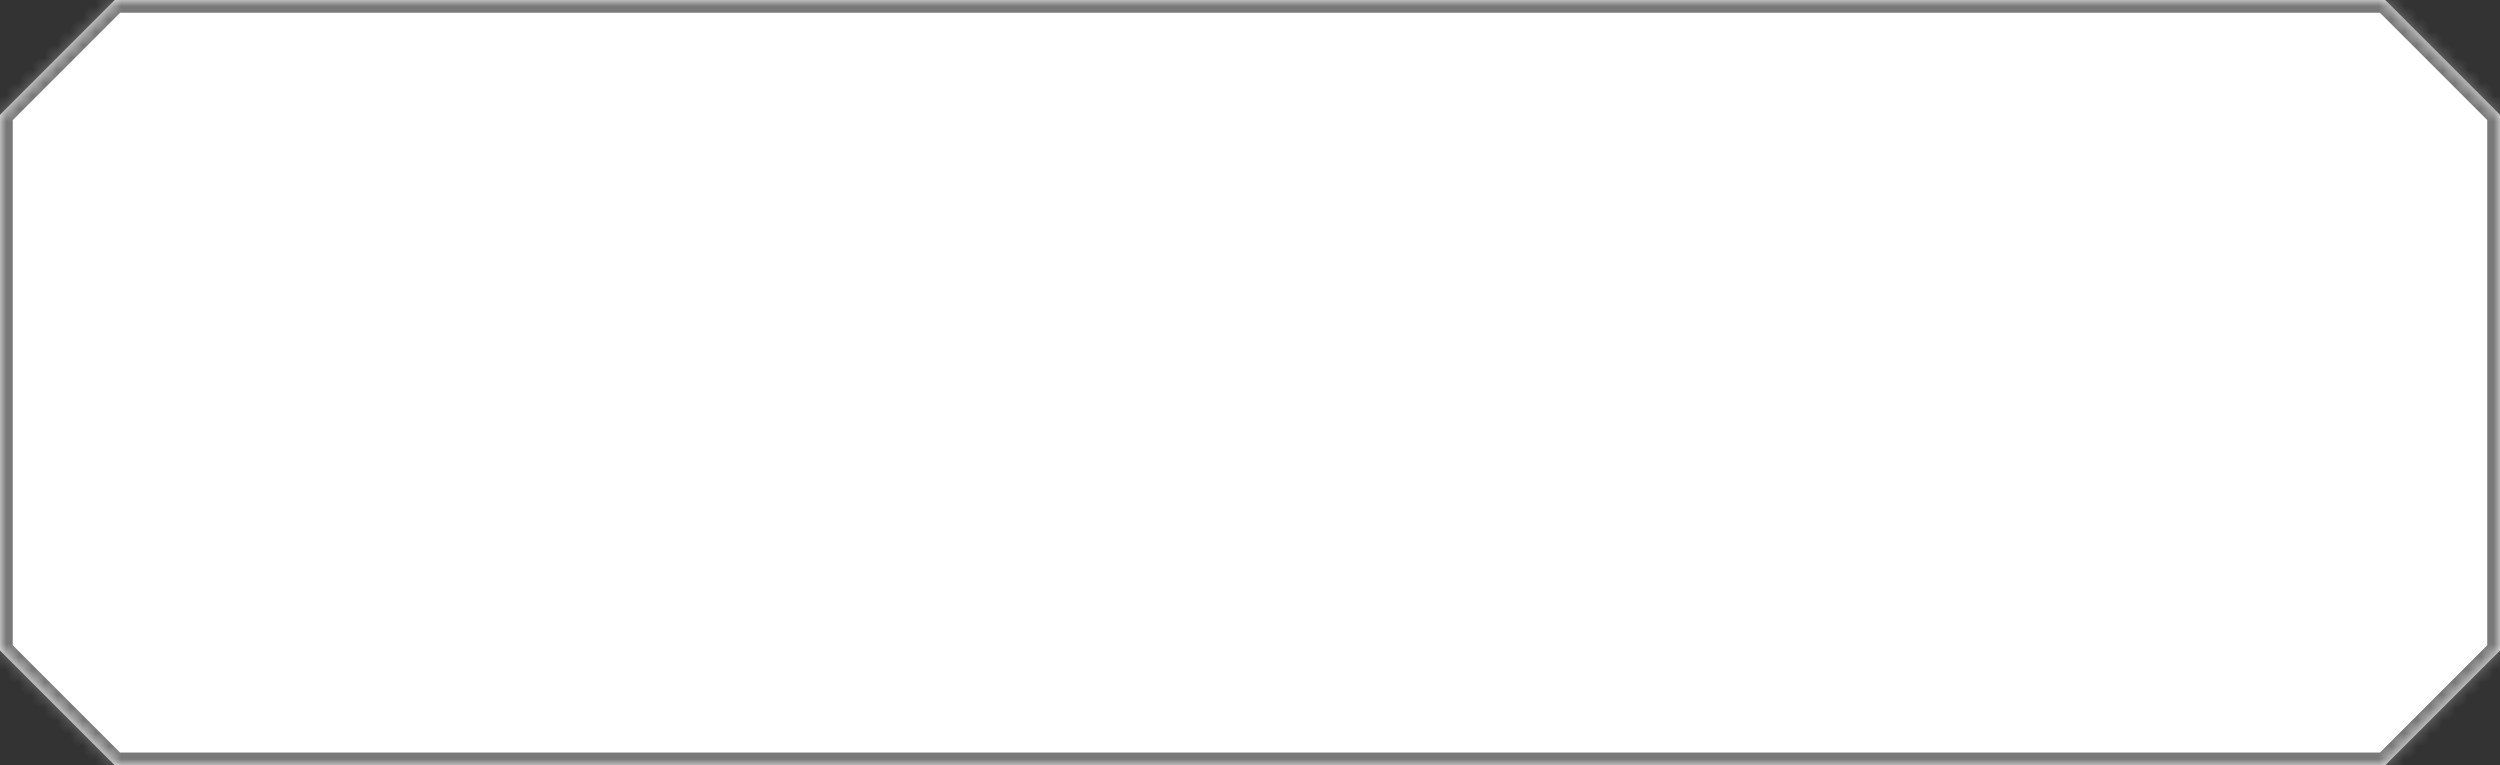 ﻿<?xml version="1.0" encoding="utf-8"?>
<svg version="1.1" xmlns:xlink="http://www.w3.org/1999/xlink" width="196px" height="60px" xmlns="http://www.w3.org/2000/svg">
  <rect width="100%" height="100%" fill="#333333" stroke="none"/>
  <defs>
    <pattern id="BGPattern" patternUnits="userSpaceOnUse" alignment="0 0" imageRepeat="None" />
    <mask fill="white" id="Clip254">
      <path d="M 0 9  L 9 0  L 187 0  L 196 9  L 196 51  L 187 60  L 9 60  L 0 51  L 0 9  Z " fill-rule="evenodd" />
    </mask>
  </defs>
  <g transform="matrix(1 0 0 1 -198 -495 )">
    <path d="M 0 9  L 9 0  L 187 0  L 196 9  L 196 51  L 187 60  L 9 60  L 0 51  L 0 9  Z " fill-rule="nonzero" fill="rgba(255, 255, 255, 1)" stroke="none" transform="matrix(1 0 0 1 198 495 )" class="fill" />
    <path d="M 0 9  L 9 0  L 187 0  L 196 9  L 196 51  L 187 60  L 9 60  L 0 51  L 0 9  Z " stroke-width="2" stroke-dasharray="0" stroke="rgba(121, 121, 121, 1)" fill="none" transform="matrix(1 0 0 1 198 495 )" class="stroke" mask="url(#Clip254)" />
  </g>
</svg>